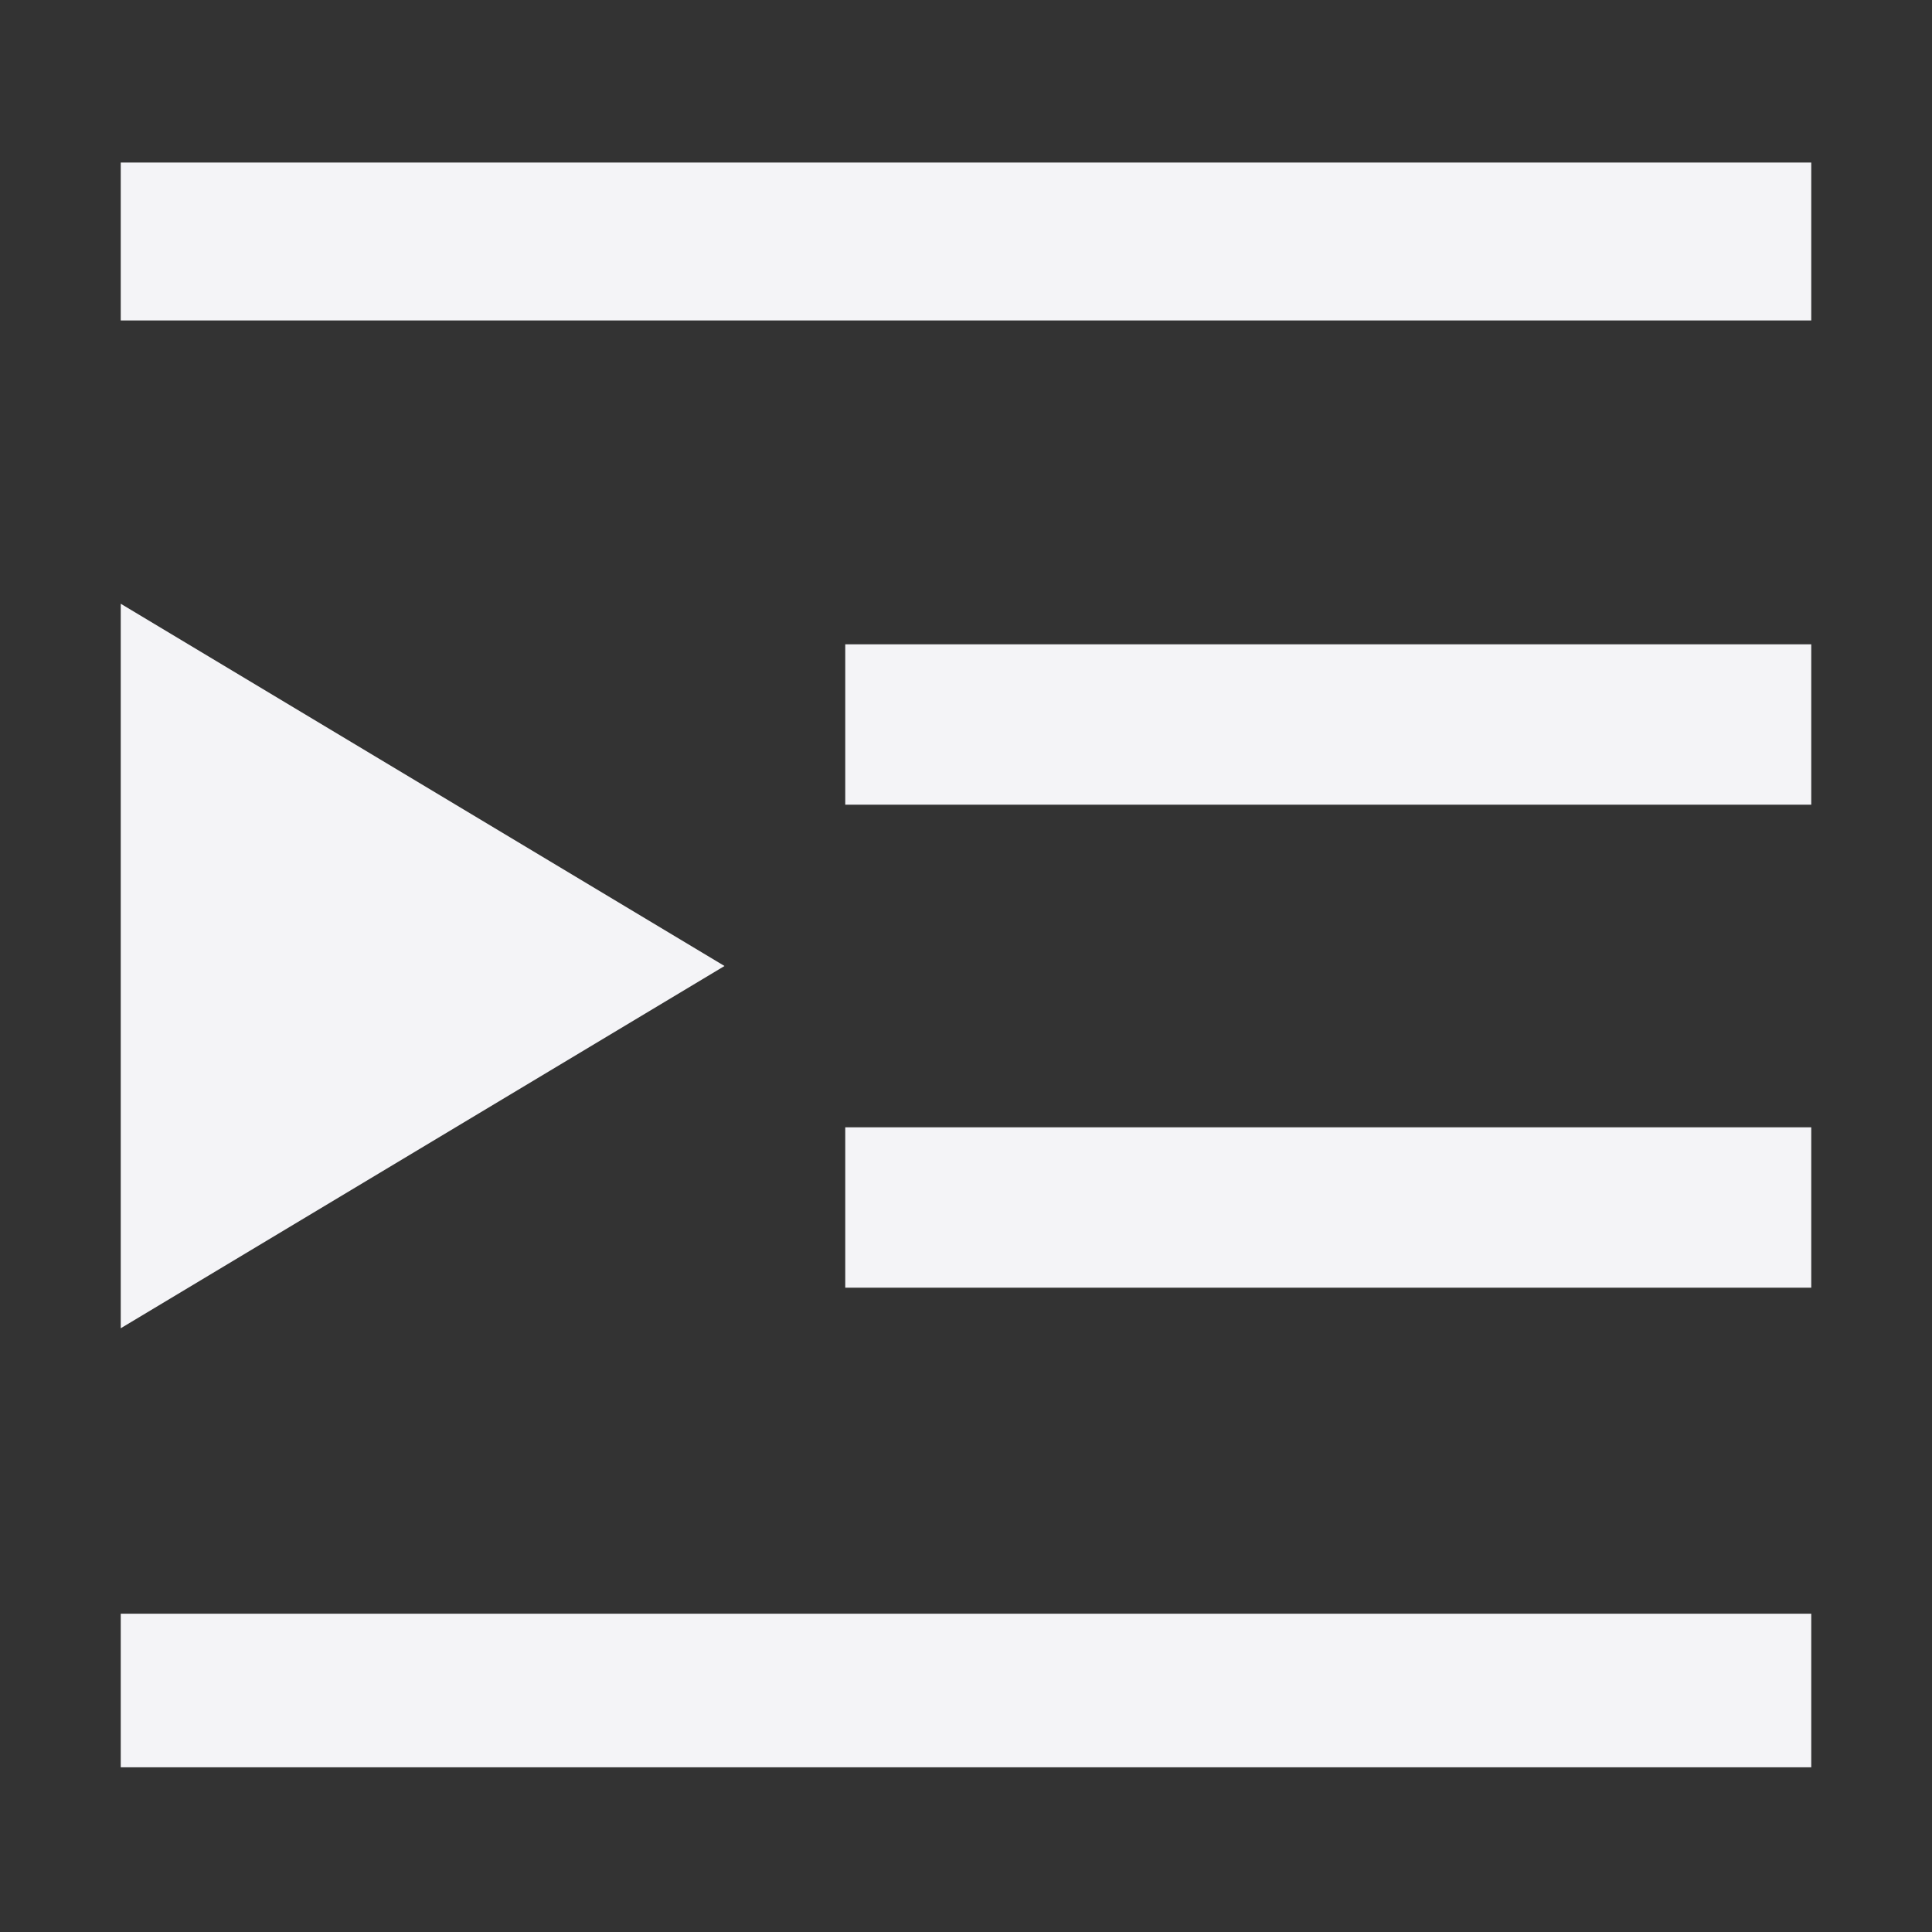 <svg xmlns="http://www.w3.org/2000/svg" style="fill-rule:evenodd;clip-rule:evenodd;stroke-linejoin:round;stroke-miterlimit:2" width="100%" height="100%" viewBox="0 0 16 16" xml:space="preserve">
 <rect x="0" y="0" width="16" height="16" fill="#333333" stroke="none"/>
 <defs>
  <style id="current-color-scheme" type="text/css">
   .ColorScheme-Text { color:#f4f4f7; } .ColorScheme-Highlight { color:#4285f4; } .ColorScheme-NeutralText { color:#ff9800; } .ColorScheme-PositiveText { color:#4caf50; } .ColorScheme-NegativeText { color:#f44336; }
  </style>
 </defs>
 <path style="fill:currentColor;" class="ColorScheme-Text" d="M1,1.346l0,1.308l14,0l0,-1.308l-14,-0Zm0,3.654l0,6l5,-3l-5,-3Zm6,0.336l0,1.328l8,-0l0,-1.328l-8,0Zm8,4l-8,0l0,1.328l8,-0l0,-1.328Zm-14,4.028l0,1.272l14,-0l0,-1.272l-14,0Z"/>
</svg>
